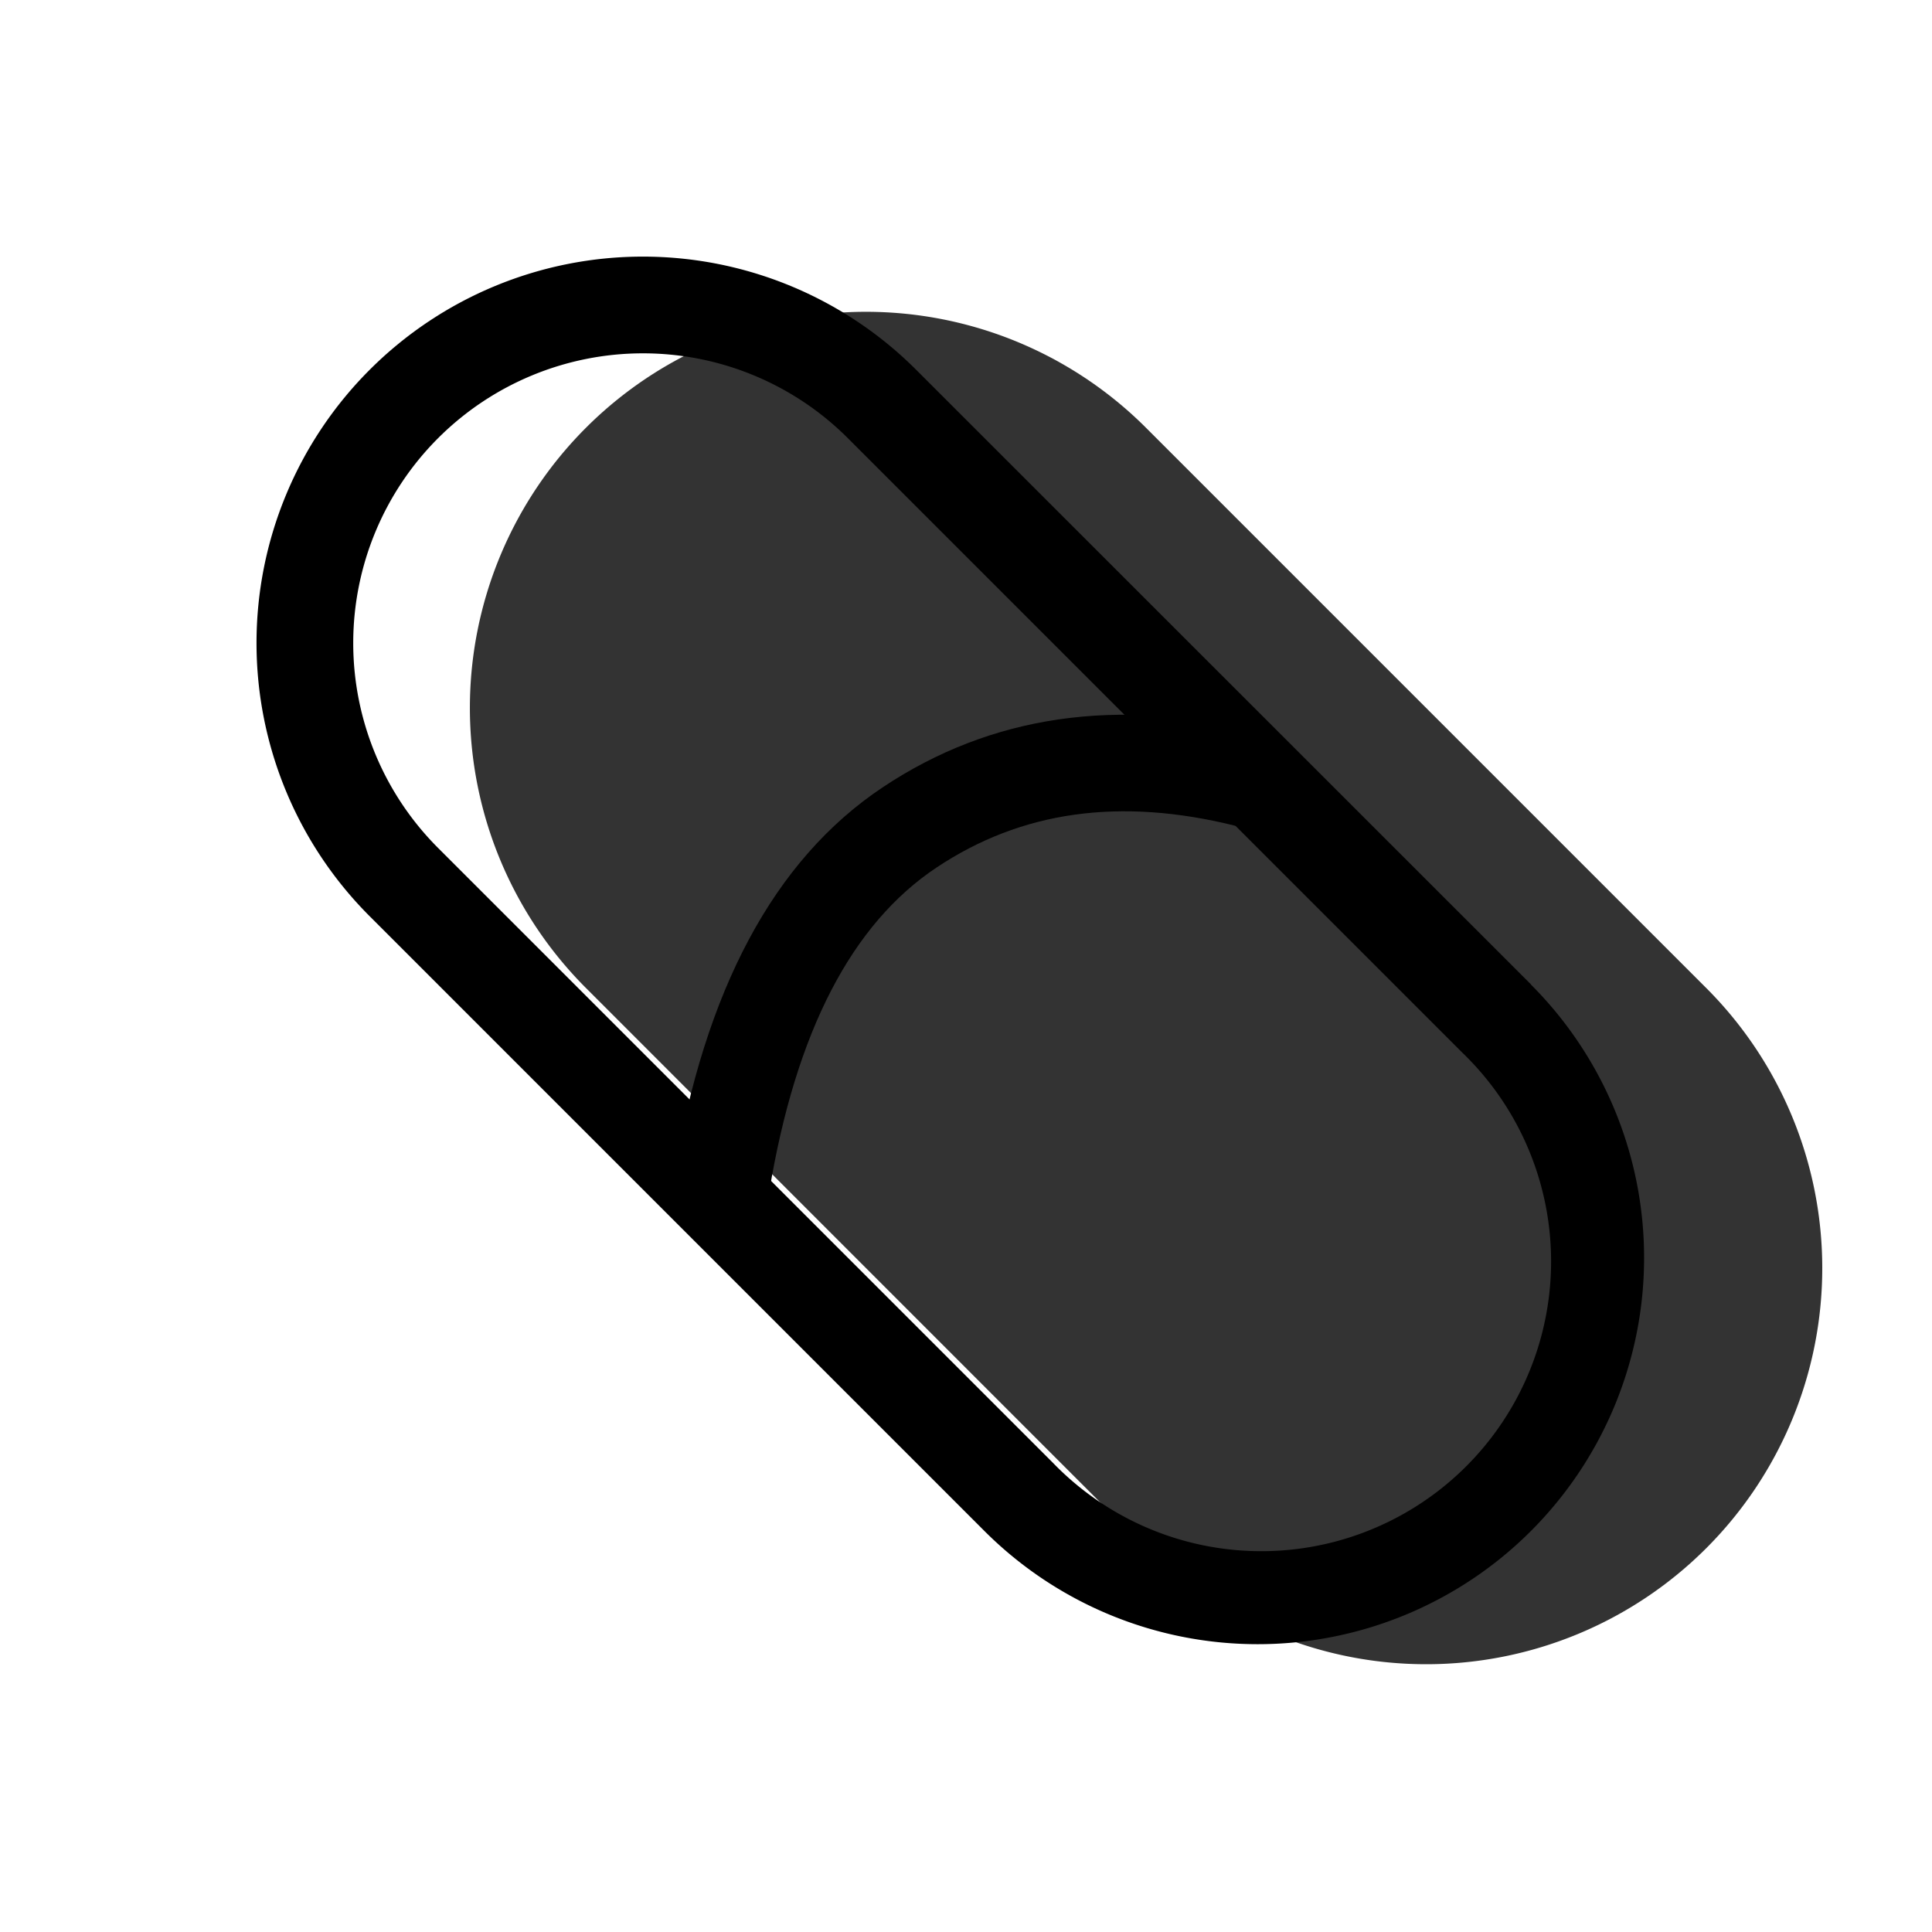 <svg viewBox="0 0 20 20" fill="none" xmlns="http://www.w3.org/2000/svg" height="1em" width="1em">
  <g clip-path="url(#a)">
    <path fill-rule="evenodd" clip-rule="evenodd" d="M6.065 4.429a4.1 4.1 0 0 1 5.799 0l5.799 5.799a4.1 4.1 0 1 1-5.799 5.799l-5.799-5.8a4.1 4.1 0 0 1 0-5.798Z" fill="currentColor" opacity=".8"/>
    <path fill-rule="evenodd" clip-rule="evenodd" d="M15.85 10.192 9.484 3.828a4 4 0 0 0-5.657 5.657l6.364 6.364a4 4 0 1 0 5.657-5.657ZM4.535 4.536a3 3 0 0 1 4.242 0l6.364 6.364a3 3 0 1 1-4.242 4.242L4.535 8.778a3 3 0 0 1 0-4.242Z" fill="#000"/>
    <path d="m13.037 7.58-.243.97c-1.201-.3-2.223-.154-3.101.432-.87.58-1.454 1.687-1.73 3.355l-.987-.164c.318-1.917 1.032-3.27 2.162-4.023 1.122-.748 2.434-.936 3.899-.57Z" fill="#000"/>
  </g>
  <defs>
    <clipPath id="a">
      <path fill="#fff" d="M0 0h20v20H0z"/>
    </clipPath>
  </defs>
</svg>
